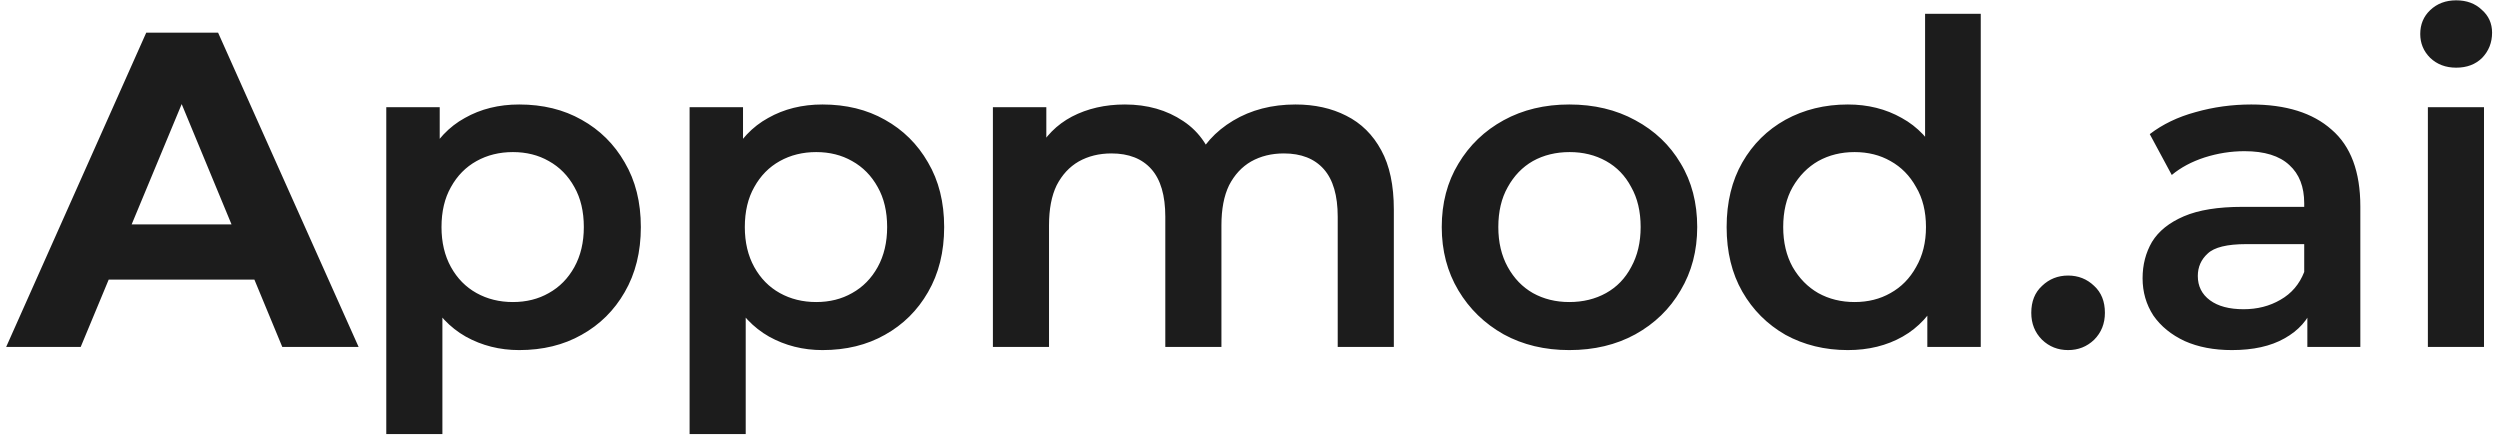 <svg width="245" height="43" viewBox="0 0 245 43" fill="none" xmlns="http://www.w3.org/2000/svg">
<path d="M0.604 34L14.332 3.2H21.372L35.144 34H27.664L16.4 6.808H19.216L7.908 34H0.604ZM7.468 27.4L9.36 21.988H25.2L27.136 27.4H7.468ZM50.88 34.308C48.973 34.308 47.227 33.868 45.644 32.988C44.089 32.108 42.842 30.788 41.904 29.028C40.994 27.239 40.539 24.98 40.539 22.252C40.539 19.495 40.98 17.236 41.859 15.476C42.769 13.716 44.001 12.411 45.556 11.56C47.11 10.68 48.885 10.24 50.88 10.24C53.197 10.24 55.236 10.739 56.995 11.736C58.785 12.733 60.193 14.127 61.219 15.916C62.276 17.705 62.803 19.817 62.803 22.252C62.803 24.687 62.276 26.813 61.219 28.632C60.193 30.421 58.785 31.815 56.995 32.812C55.236 33.809 53.197 34.308 50.88 34.308ZM37.855 42.536V10.504H43.092V16.048L42.916 22.296L43.355 28.544V42.536H37.855ZM50.264 29.6C51.584 29.6 52.757 29.307 53.783 28.72C54.84 28.133 55.675 27.283 56.291 26.168C56.907 25.053 57.215 23.748 57.215 22.252C57.215 20.727 56.907 19.421 56.291 18.336C55.675 17.221 54.84 16.371 53.783 15.784C52.757 15.197 51.584 14.904 50.264 14.904C48.944 14.904 47.755 15.197 46.7 15.784C45.644 16.371 44.807 17.221 44.191 18.336C43.575 19.421 43.267 20.727 43.267 22.252C43.267 23.748 43.575 25.053 44.191 26.168C44.807 27.283 45.644 28.133 46.7 28.72C47.755 29.307 48.944 29.6 50.264 29.6ZM80.604 34.308C78.697 34.308 76.952 33.868 75.368 32.988C73.813 32.108 72.566 30.788 71.628 29.028C70.718 27.239 70.264 24.98 70.264 22.252C70.264 19.495 70.704 17.236 71.584 15.476C72.493 13.716 73.725 12.411 75.28 11.56C76.834 10.68 78.609 10.24 80.604 10.24C82.921 10.24 84.96 10.739 86.72 11.736C88.509 12.733 89.917 14.127 90.944 15.916C92 17.705 92.528 19.817 92.528 22.252C92.528 24.687 92 26.813 90.944 28.632C89.917 30.421 88.509 31.815 86.72 32.812C84.96 33.809 82.921 34.308 80.604 34.308ZM67.58 42.536V10.504H72.816V16.048L72.64 22.296L73.08 28.544V42.536H67.58ZM79.988 29.6C81.308 29.6 82.481 29.307 83.508 28.72C84.564 28.133 85.4 27.283 86.016 26.168C86.632 25.053 86.94 23.748 86.94 22.252C86.94 20.727 86.632 19.421 86.016 18.336C85.4 17.221 84.564 16.371 83.508 15.784C82.481 15.197 81.308 14.904 79.988 14.904C78.668 14.904 77.48 15.197 76.424 15.784C75.368 16.371 74.532 17.221 73.916 18.336C73.3 19.421 72.992 20.727 72.992 22.252C72.992 23.748 73.3 25.053 73.916 26.168C74.532 27.283 75.368 28.133 76.424 28.72C77.48 29.307 78.668 29.6 79.988 29.6ZM126.96 10.24C128.837 10.24 130.494 10.607 131.932 11.34C133.398 12.073 134.542 13.203 135.364 14.728C136.185 16.224 136.596 18.16 136.596 20.536V34H131.096V21.24C131.096 19.157 130.641 17.603 129.732 16.576C128.822 15.549 127.517 15.036 125.816 15.036C124.613 15.036 123.542 15.3 122.604 15.828C121.694 16.356 120.976 17.133 120.448 18.16C119.949 19.187 119.7 20.492 119.7 22.076V34H114.2V21.24C114.2 19.157 113.745 17.603 112.836 16.576C111.926 15.549 110.621 15.036 108.92 15.036C107.717 15.036 106.646 15.3 105.708 15.828C104.798 16.356 104.08 17.133 103.552 18.16C103.053 19.187 102.804 20.492 102.804 22.076V34H97.304V10.504H102.54V16.752L101.616 14.904C102.408 13.379 103.552 12.22 105.048 11.428C106.573 10.636 108.304 10.24 110.24 10.24C112.44 10.24 114.346 10.783 115.96 11.868C117.602 12.953 118.688 14.596 119.216 16.796L117.06 16.048C117.822 14.288 119.084 12.88 120.844 11.824C122.604 10.768 124.642 10.24 126.96 10.24ZM153.787 34.308C151.382 34.308 149.24 33.795 147.363 32.768C145.486 31.712 144.004 30.275 142.919 28.456C141.834 26.637 141.291 24.569 141.291 22.252C141.291 19.905 141.834 17.837 142.919 16.048C144.004 14.229 145.486 12.807 147.363 11.78C149.24 10.753 151.382 10.24 153.787 10.24C156.222 10.24 158.378 10.753 160.255 11.78C162.162 12.807 163.643 14.215 164.699 16.004C165.784 17.793 166.327 19.876 166.327 22.252C166.327 24.569 165.784 26.637 164.699 28.456C163.643 30.275 162.162 31.712 160.255 32.768C158.378 33.795 156.222 34.308 153.787 34.308ZM153.787 29.6C155.136 29.6 156.339 29.307 157.395 28.72C158.451 28.133 159.272 27.283 159.859 26.168C160.475 25.053 160.783 23.748 160.783 22.252C160.783 20.727 160.475 19.421 159.859 18.336C159.272 17.221 158.451 16.371 157.395 15.784C156.339 15.197 155.151 14.904 153.831 14.904C152.482 14.904 151.279 15.197 150.223 15.784C149.196 16.371 148.375 17.221 147.759 18.336C147.143 19.421 146.835 20.727 146.835 22.252C146.835 23.748 147.143 25.053 147.759 26.168C148.375 27.283 149.196 28.133 150.223 28.72C151.279 29.307 152.467 29.6 153.787 29.6ZM181.09 34.308C178.832 34.308 176.793 33.809 174.974 32.812C173.185 31.785 171.777 30.377 170.75 28.588C169.724 26.799 169.21 24.687 169.21 22.252C169.21 19.817 169.724 17.705 170.75 15.916C171.777 14.127 173.185 12.733 174.974 11.736C176.793 10.739 178.832 10.24 181.09 10.24C183.056 10.24 184.816 10.68 186.37 11.56C187.925 12.411 189.157 13.716 190.066 15.476C190.976 17.236 191.43 19.495 191.43 22.252C191.43 24.98 190.99 27.239 190.11 29.028C189.23 30.788 188.013 32.108 186.458 32.988C184.904 33.868 183.114 34.308 181.09 34.308ZM181.75 29.6C183.07 29.6 184.244 29.307 185.27 28.72C186.326 28.133 187.162 27.283 187.778 26.168C188.424 25.053 188.746 23.748 188.746 22.252C188.746 20.727 188.424 19.421 187.778 18.336C187.162 17.221 186.326 16.371 185.27 15.784C184.244 15.197 183.07 14.904 181.75 14.904C180.43 14.904 179.242 15.197 178.186 15.784C177.16 16.371 176.324 17.221 175.678 18.336C175.062 19.421 174.754 20.727 174.754 22.252C174.754 23.748 175.062 25.053 175.678 26.168C176.324 27.283 177.16 28.133 178.186 28.72C179.242 29.307 180.43 29.6 181.75 29.6ZM188.878 34V28.456L189.098 22.208L188.658 15.96V1.352H194.114V34H188.878ZM202.673 34.308C201.676 34.308 200.825 33.971 200.121 33.296C199.417 32.592 199.065 31.712 199.065 30.656C199.065 29.541 199.417 28.661 200.121 28.016C200.825 27.341 201.676 27.004 202.673 27.004C203.671 27.004 204.521 27.341 205.225 28.016C205.929 28.661 206.281 29.541 206.281 30.656C206.281 31.712 205.929 32.592 205.225 33.296C204.521 33.971 203.671 34.308 202.673 34.308ZM226.121 34V29.248L225.813 28.236V19.92C225.813 18.307 225.329 17.06 224.361 16.18C223.393 15.271 221.927 14.816 219.961 14.816C218.641 14.816 217.336 15.021 216.045 15.432C214.784 15.843 213.713 16.415 212.833 17.148L210.677 13.144C211.939 12.176 213.435 11.457 215.165 10.988C216.925 10.489 218.744 10.24 220.621 10.24C224.024 10.24 226.649 11.061 228.497 12.704C230.375 14.317 231.313 16.825 231.313 20.228V34H226.121ZM218.729 34.308C216.969 34.308 215.429 34.015 214.109 33.428C212.789 32.812 211.763 31.976 211.029 30.92C210.325 29.835 209.973 28.617 209.973 27.268C209.973 25.948 210.281 24.76 210.897 23.704C211.543 22.648 212.584 21.812 214.021 21.196C215.459 20.58 217.365 20.272 219.741 20.272H226.561V23.924H220.137C218.26 23.924 216.999 24.232 216.353 24.848C215.708 25.435 215.385 26.168 215.385 27.048C215.385 28.045 215.781 28.837 216.573 29.424C217.365 30.011 218.465 30.304 219.873 30.304C221.223 30.304 222.425 29.996 223.481 29.38C224.567 28.764 225.344 27.855 225.813 26.652L226.737 29.952C226.209 31.331 225.256 32.401 223.877 33.164C222.528 33.927 220.812 34.308 218.729 34.308ZM237.932 34V10.504H243.432V34H237.932ZM240.704 6.632C239.677 6.632 238.826 6.309 238.152 5.664C237.506 5.019 237.184 4.241 237.184 3.332C237.184 2.393 237.506 1.616 238.152 1C238.826 0.355 239.677 0.032 240.704 0.032C241.73 0.032 242.566 0.34 243.212 0.956C243.886 1.543 244.224 2.291 244.224 3.2C244.224 4.168 243.901 4.989 243.256 5.664C242.61 6.309 241.76 6.632 240.704 6.632Z" fill="#1C1C1C"/>
</svg>
